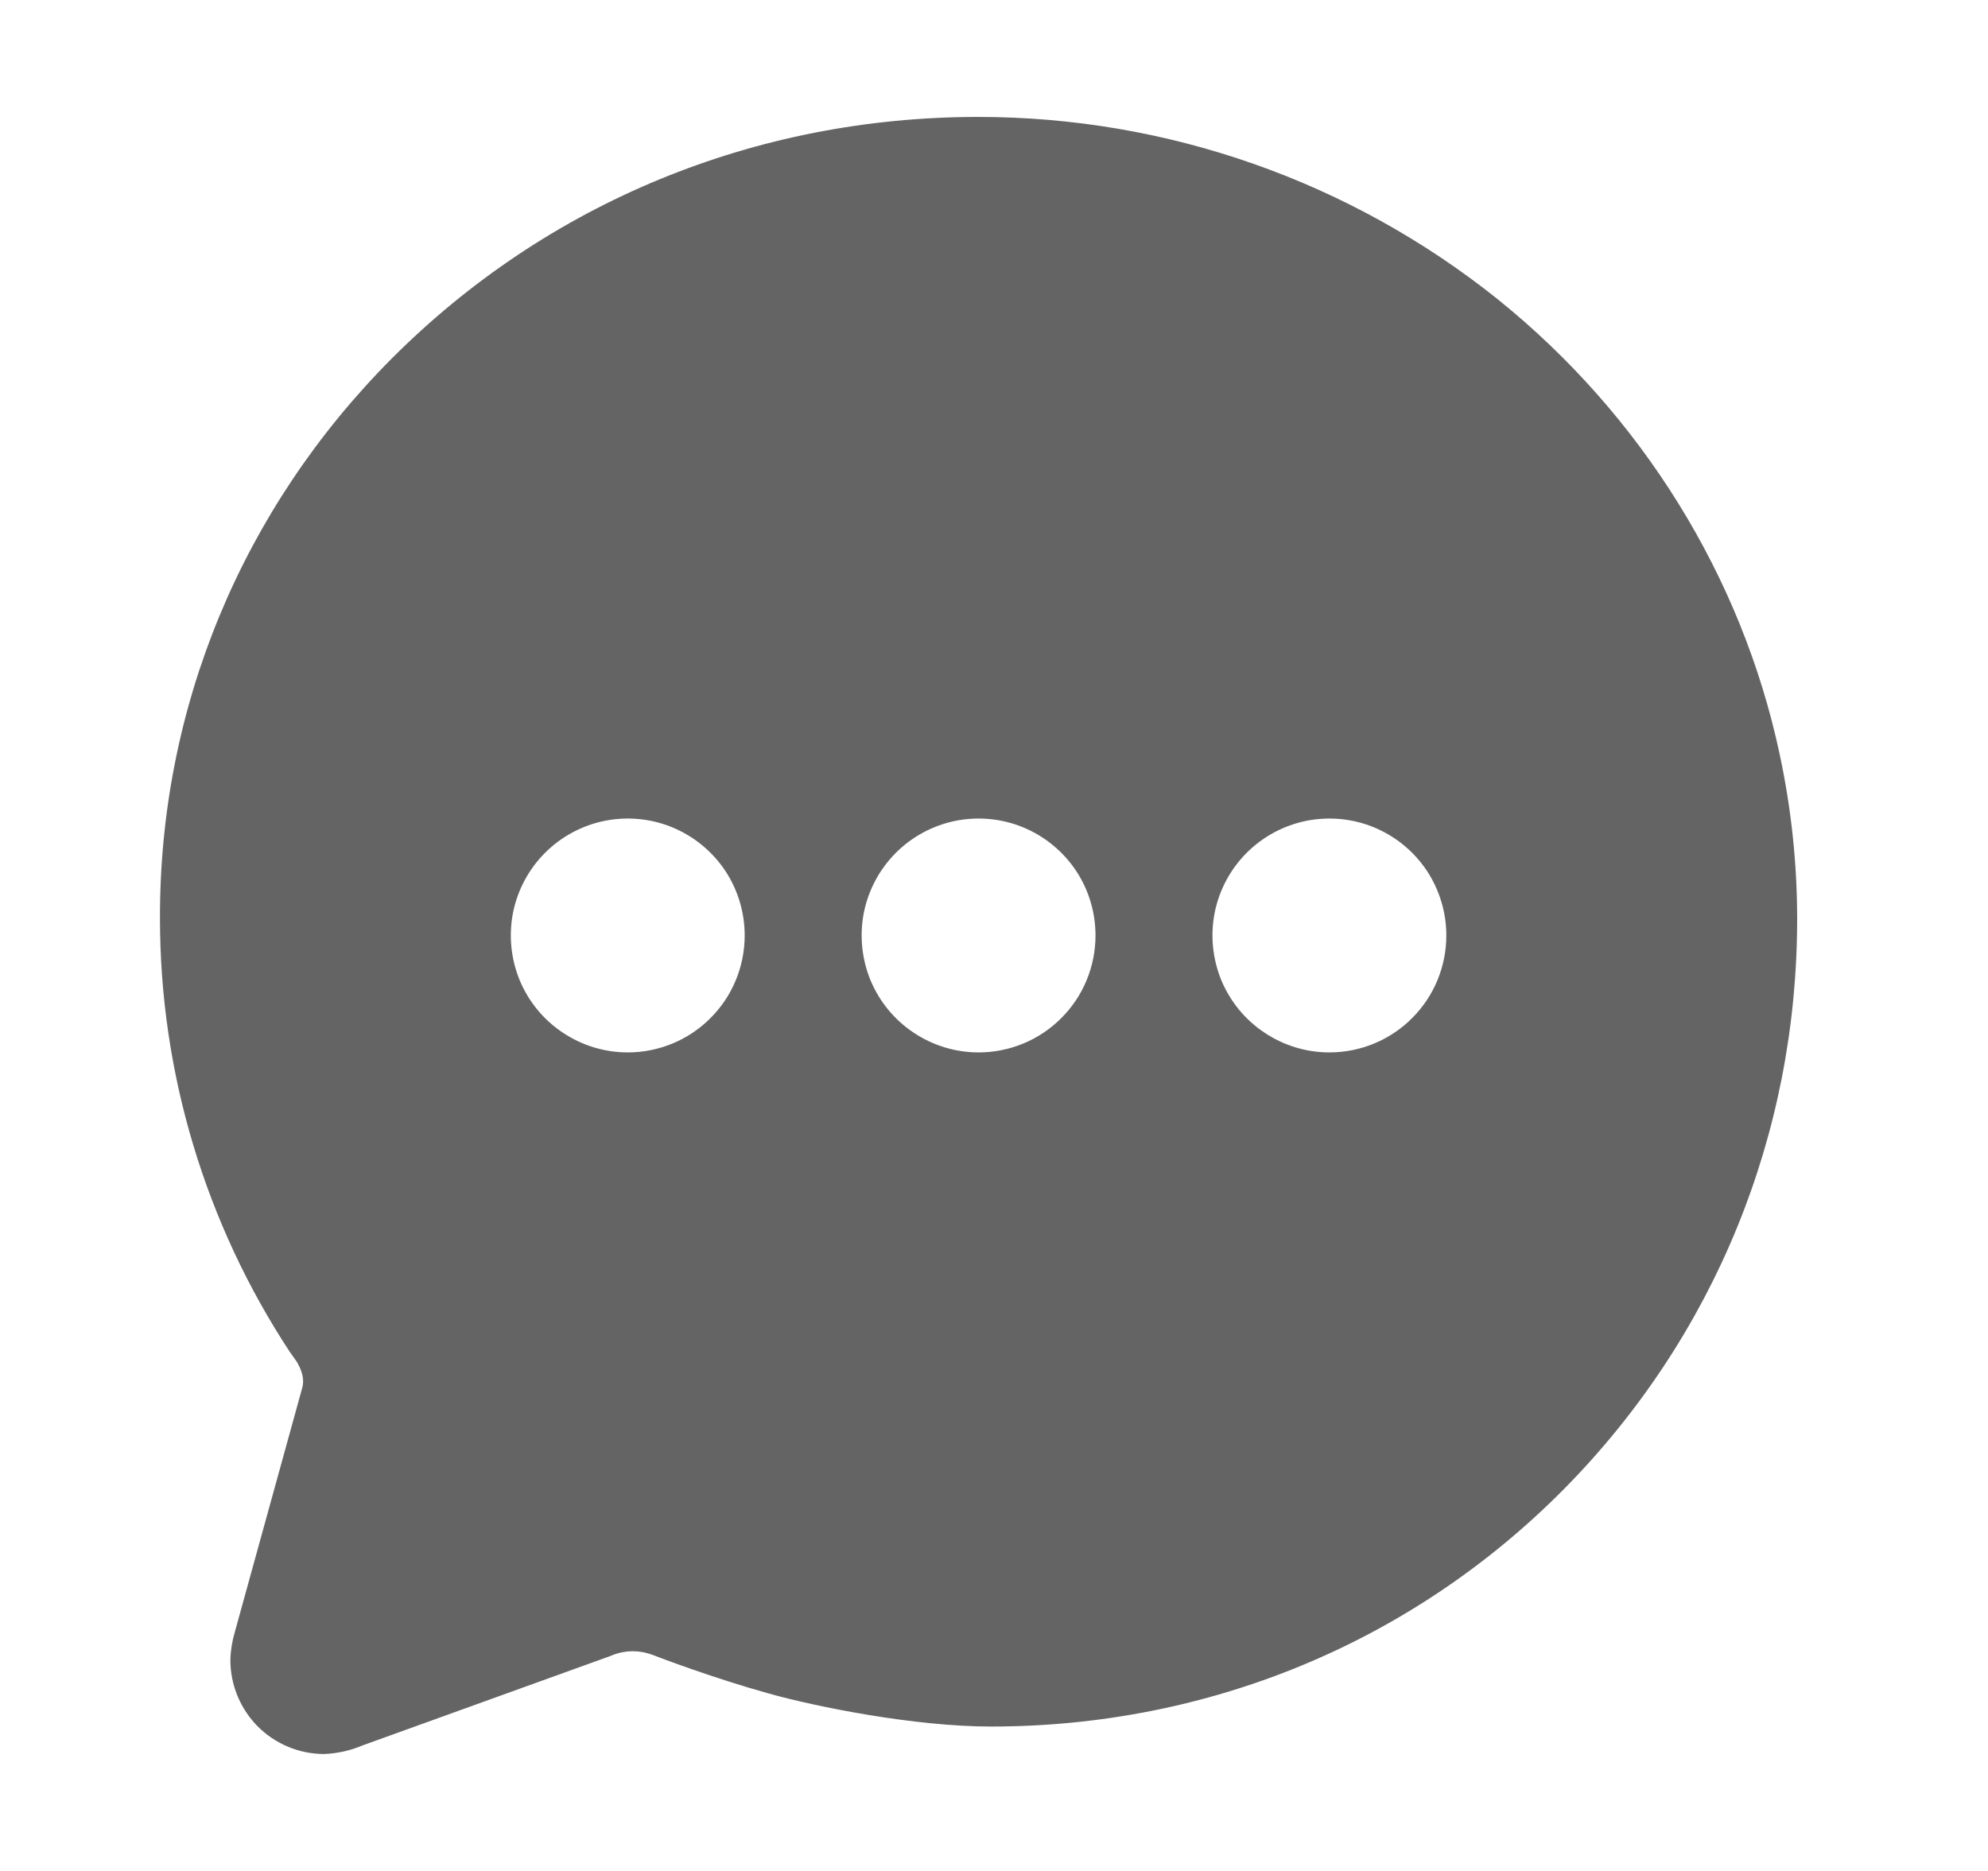 <svg width="17" height="16" viewBox="0 0 17 16" fill="none" xmlns="http://www.w3.org/2000/svg">
<path d="M12.806 2.558C11.545 1.549 9.978 0.999 8.363 1C6.459 1 4.681 1.733 3.351 3.065C2.067 4.354 1.363 6.056 1.368 7.855C1.368 9.175 1.756 10.465 2.482 11.567L2.488 11.575C2.497 11.588 2.506 11.601 2.515 11.613C2.524 11.626 2.535 11.642 2.538 11.646L2.545 11.658C2.58 11.721 2.607 11.797 2.583 11.874L2.008 13.957C1.985 14.035 1.972 14.115 1.97 14.196C1.97 14.408 2.054 14.612 2.203 14.763C2.353 14.914 2.557 14.999 2.769 15C2.881 14.996 2.992 14.972 3.096 14.928L5.205 14.167L5.231 14.157C5.289 14.133 5.35 14.121 5.413 14.121C5.47 14.121 5.527 14.132 5.58 14.152C5.631 14.172 6.091 14.348 6.576 14.483C6.979 14.596 7.818 14.765 8.475 14.765C10.339 14.765 12.079 14.043 13.376 12.732C14.661 11.43 15.368 9.701 15.368 7.859C15.368 7.386 15.318 6.915 15.219 6.453C14.896 4.933 14.039 3.55 12.806 2.558ZM5.368 9C5.17 9 4.977 8.941 4.813 8.831C4.648 8.722 4.52 8.565 4.444 8.383C4.369 8.2 4.349 7.999 4.387 7.805C4.426 7.611 4.521 7.433 4.661 7.293C4.801 7.153 4.979 7.058 5.173 7.019C5.367 6.981 5.568 7 5.751 7.076C5.934 7.152 6.09 7.28 6.2 7.444C6.31 7.609 6.368 7.802 6.368 8C6.368 8.265 6.263 8.52 6.075 8.707C5.888 8.895 5.633 9 5.368 9ZM8.368 9C8.17 9 7.977 8.941 7.813 8.831C7.648 8.722 7.52 8.565 7.444 8.383C7.369 8.2 7.349 7.999 7.387 7.805C7.426 7.611 7.521 7.433 7.661 7.293C7.801 7.153 7.979 7.058 8.173 7.019C8.367 6.981 8.568 7 8.751 7.076C8.934 7.152 9.09 7.28 9.2 7.444C9.31 7.609 9.368 7.802 9.368 8C9.368 8.265 9.263 8.52 9.075 8.707C8.888 8.895 8.633 9 8.368 9V9ZM11.368 9C11.17 9 10.977 8.941 10.813 8.831C10.648 8.722 10.52 8.565 10.444 8.383C10.369 8.2 10.349 7.999 10.387 7.805C10.426 7.611 10.521 7.433 10.661 7.293C10.801 7.153 10.979 7.058 11.173 7.019C11.367 6.981 11.568 7 11.751 7.076C11.934 7.152 12.09 7.28 12.2 7.444C12.309 7.609 12.368 7.802 12.368 8C12.368 8.265 12.263 8.52 12.075 8.707C11.888 8.895 11.633 9 11.368 9Z" fill="#646464"/>
</svg>
